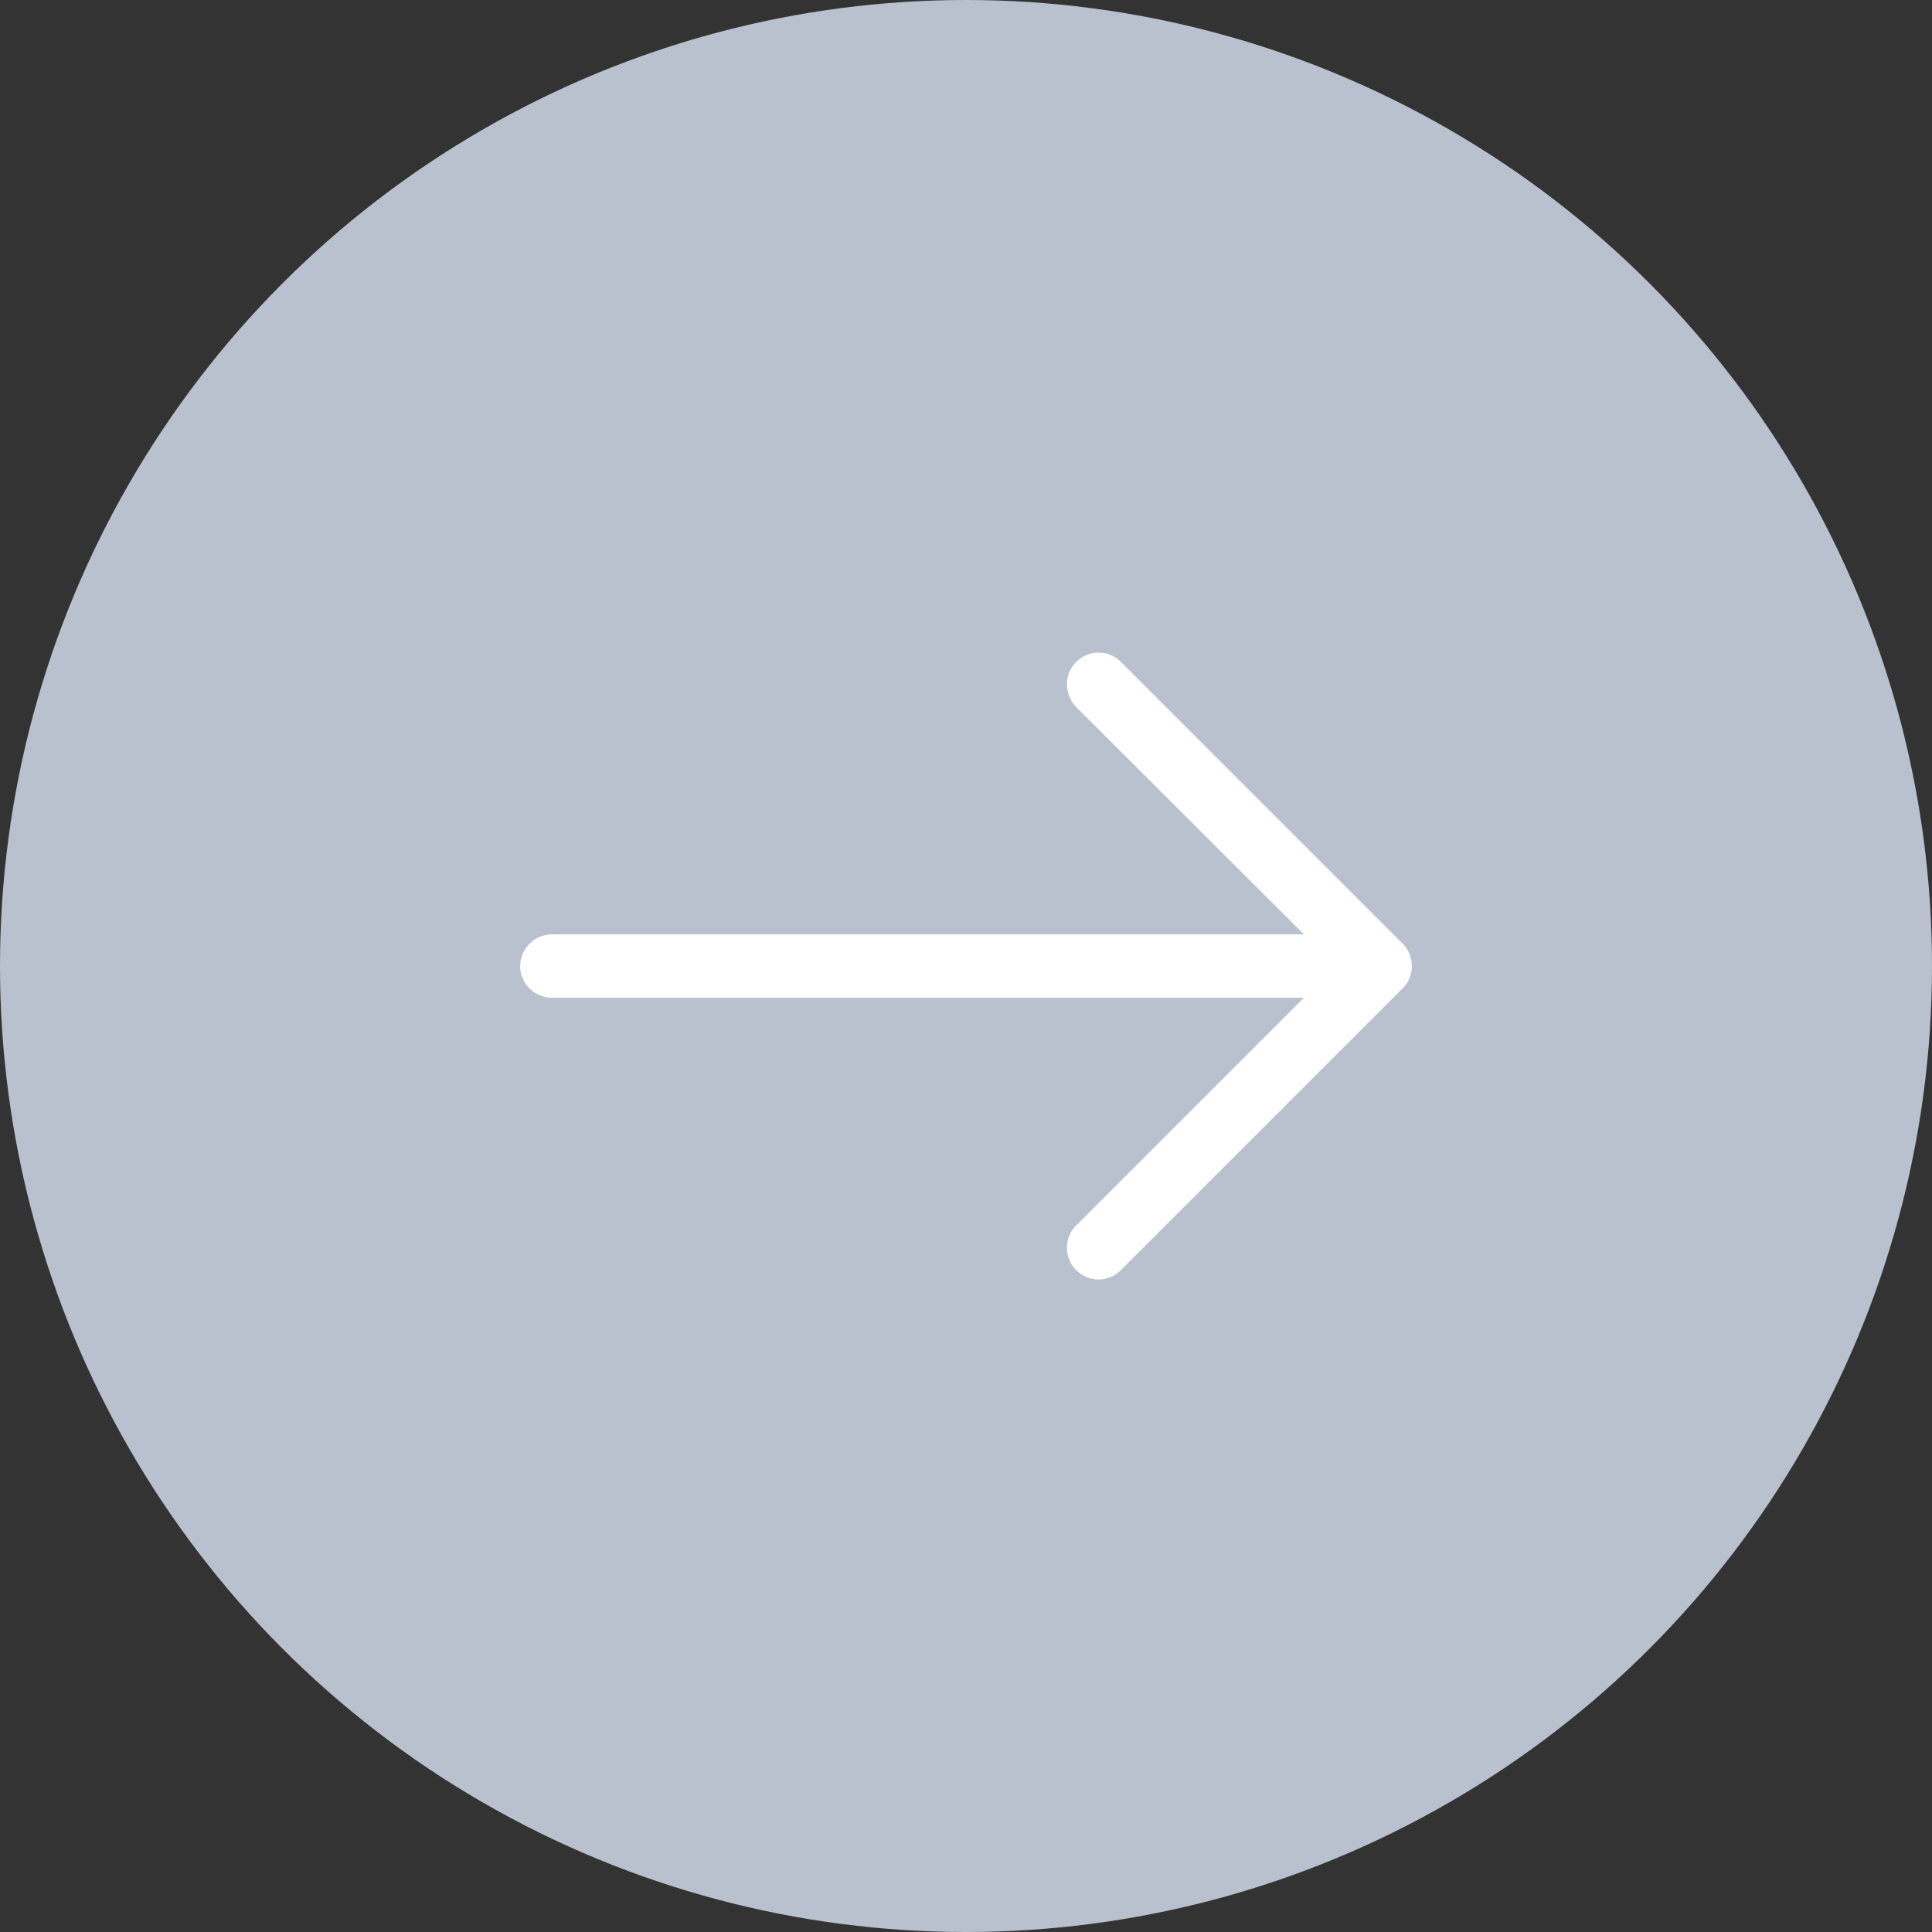 <svg width="58" height="58" viewBox="0 0 58 58" fill="none" xmlns="http://www.w3.org/2000/svg">
<rect x="0" y="0" width="58" height="58" fill="#333333" stroke="none"/>
<circle cx="29" cy="29" r="29" transform="rotate(180 29 29)" fill="#B9C1CE"/>
<g clip-path="url(#clip0)">
<path d="M33.653 38.127C33.275 38.505 32.681 38.505 32.304 38.127C31.939 37.762 31.939 37.156 32.304 36.792L39.144 29.952L16.573 29.952C16.047 29.952 15.615 29.534 15.615 29.008C15.615 28.482 16.047 28.05 16.573 28.05L39.144 28.05L32.304 21.223C31.939 20.845 31.939 20.238 32.304 19.874C32.681 19.496 33.275 19.496 33.653 19.874L42.112 28.333C42.476 28.697 42.476 29.304 42.112 29.668L33.653 38.127Z" fill="white"/>
</g>
<defs>
<clipPath id="clip0">
<rect width="26.769" height="26.769" fill="white" transform="translate(42.385 42.385) rotate(180)"/>
</clipPath>
</defs>
</svg>
